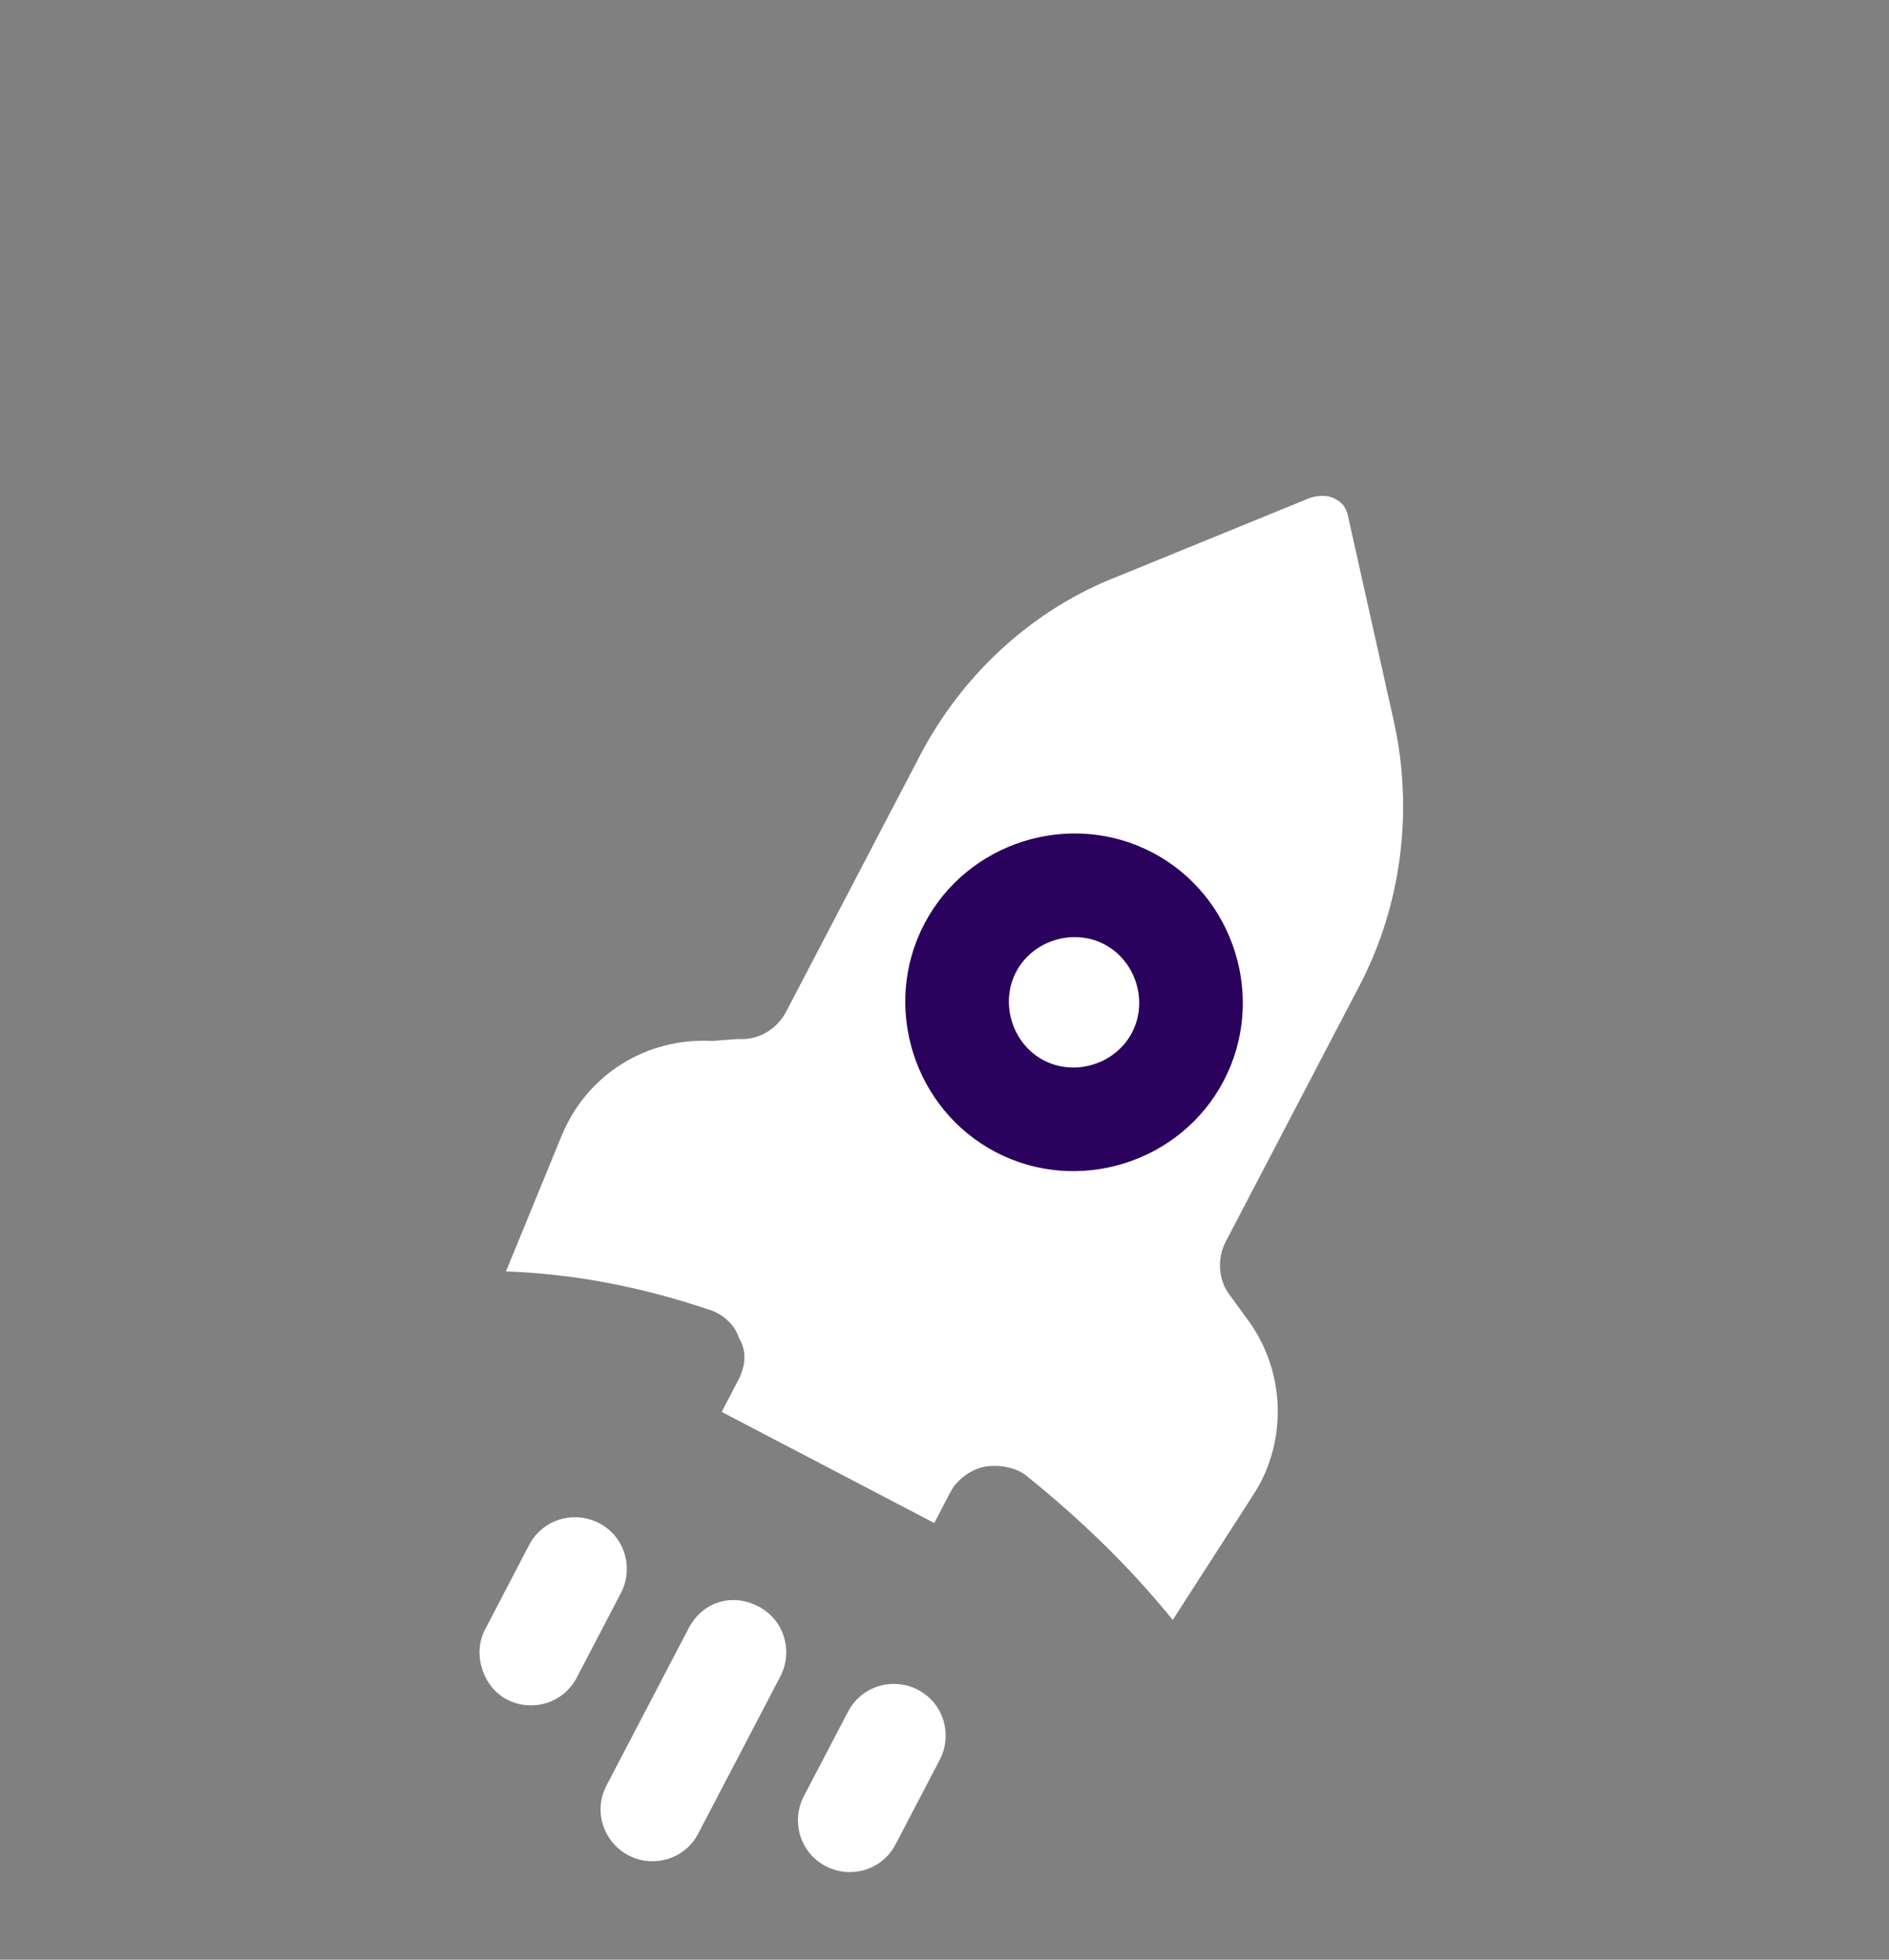 <svg width="27" height="28" viewBox="0 0 27 28" fill="none" xmlns="http://www.w3.org/2000/svg">
<rect x="0" y="0" width="27" height="28" fill="#808080" stroke="none"/>
<path d="M10.55 14.845C10.846 14.868 11.11 14.698 11.236 14.456L13.149 10.796C13.762 9.623 14.772 8.7 15.983 8.233L18.721 7.115C18.879 7.065 19.001 7.085 19.07 7.121C19.139 7.157 19.242 7.211 19.274 7.404L19.919 10.29C20.21 11.585 20.029 12.941 19.433 14.08L17.52 17.74C17.394 17.982 17.406 18.296 17.594 18.526L17.798 18.808C18.377 19.55 18.411 20.579 17.927 21.337L16.762 23.146C16.148 22.386 15.446 21.711 14.673 21.087C14.518 20.962 14.275 20.923 14.082 20.955C13.89 20.986 13.678 21.139 13.588 21.312L13.354 21.761L10.315 20.173L10.55 19.724C10.658 19.517 10.679 19.308 10.561 19.114C10.495 18.904 10.306 18.761 10.115 18.706C9.18 18.393 8.225 18.201 7.232 18.166L8.034 16.211C8.398 15.347 9.243 14.822 10.184 14.873L10.55 14.845Z" fill="white"/>
<path d="M11.803 26.664C12.148 26.845 12.603 26.731 12.801 26.351L13.433 25.142C13.613 24.797 13.499 24.342 13.12 24.144C12.774 23.963 12.319 24.077 12.121 24.457L11.489 25.665C11.309 26.011 11.423 26.466 11.803 26.664Z" fill="white"/>
<path d="M8.983 26.509C9.328 26.69 9.783 26.576 9.981 26.196L11.154 23.952C11.335 23.607 11.221 23.152 10.841 22.953C10.461 22.755 10.041 22.887 9.842 23.266L8.669 25.511C8.471 25.89 8.637 26.329 8.983 26.509Z" fill="white"/>
<path d="M7.245 24.282C7.59 24.463 8.045 24.349 8.244 23.969L8.875 22.761C9.056 22.416 8.942 21.96 8.562 21.762C8.217 21.582 7.762 21.695 7.563 22.075L6.932 23.284C6.751 23.629 6.899 24.102 7.245 24.282Z" fill="white"/>
<path d="M14.233 16.462C15.407 17.075 16.879 16.613 17.492 15.44C18.106 14.266 17.644 12.794 16.47 12.18C15.296 11.567 13.824 12.028 13.211 13.202C12.597 14.376 13.059 15.848 14.233 16.462ZM15.784 13.492C16.233 13.727 16.415 14.305 16.18 14.754C15.945 15.203 15.367 15.384 14.918 15.15C14.47 14.915 14.288 14.337 14.523 13.888C14.757 13.439 15.336 13.258 15.784 13.492Z" fill="#2A015C"/>
</svg>
